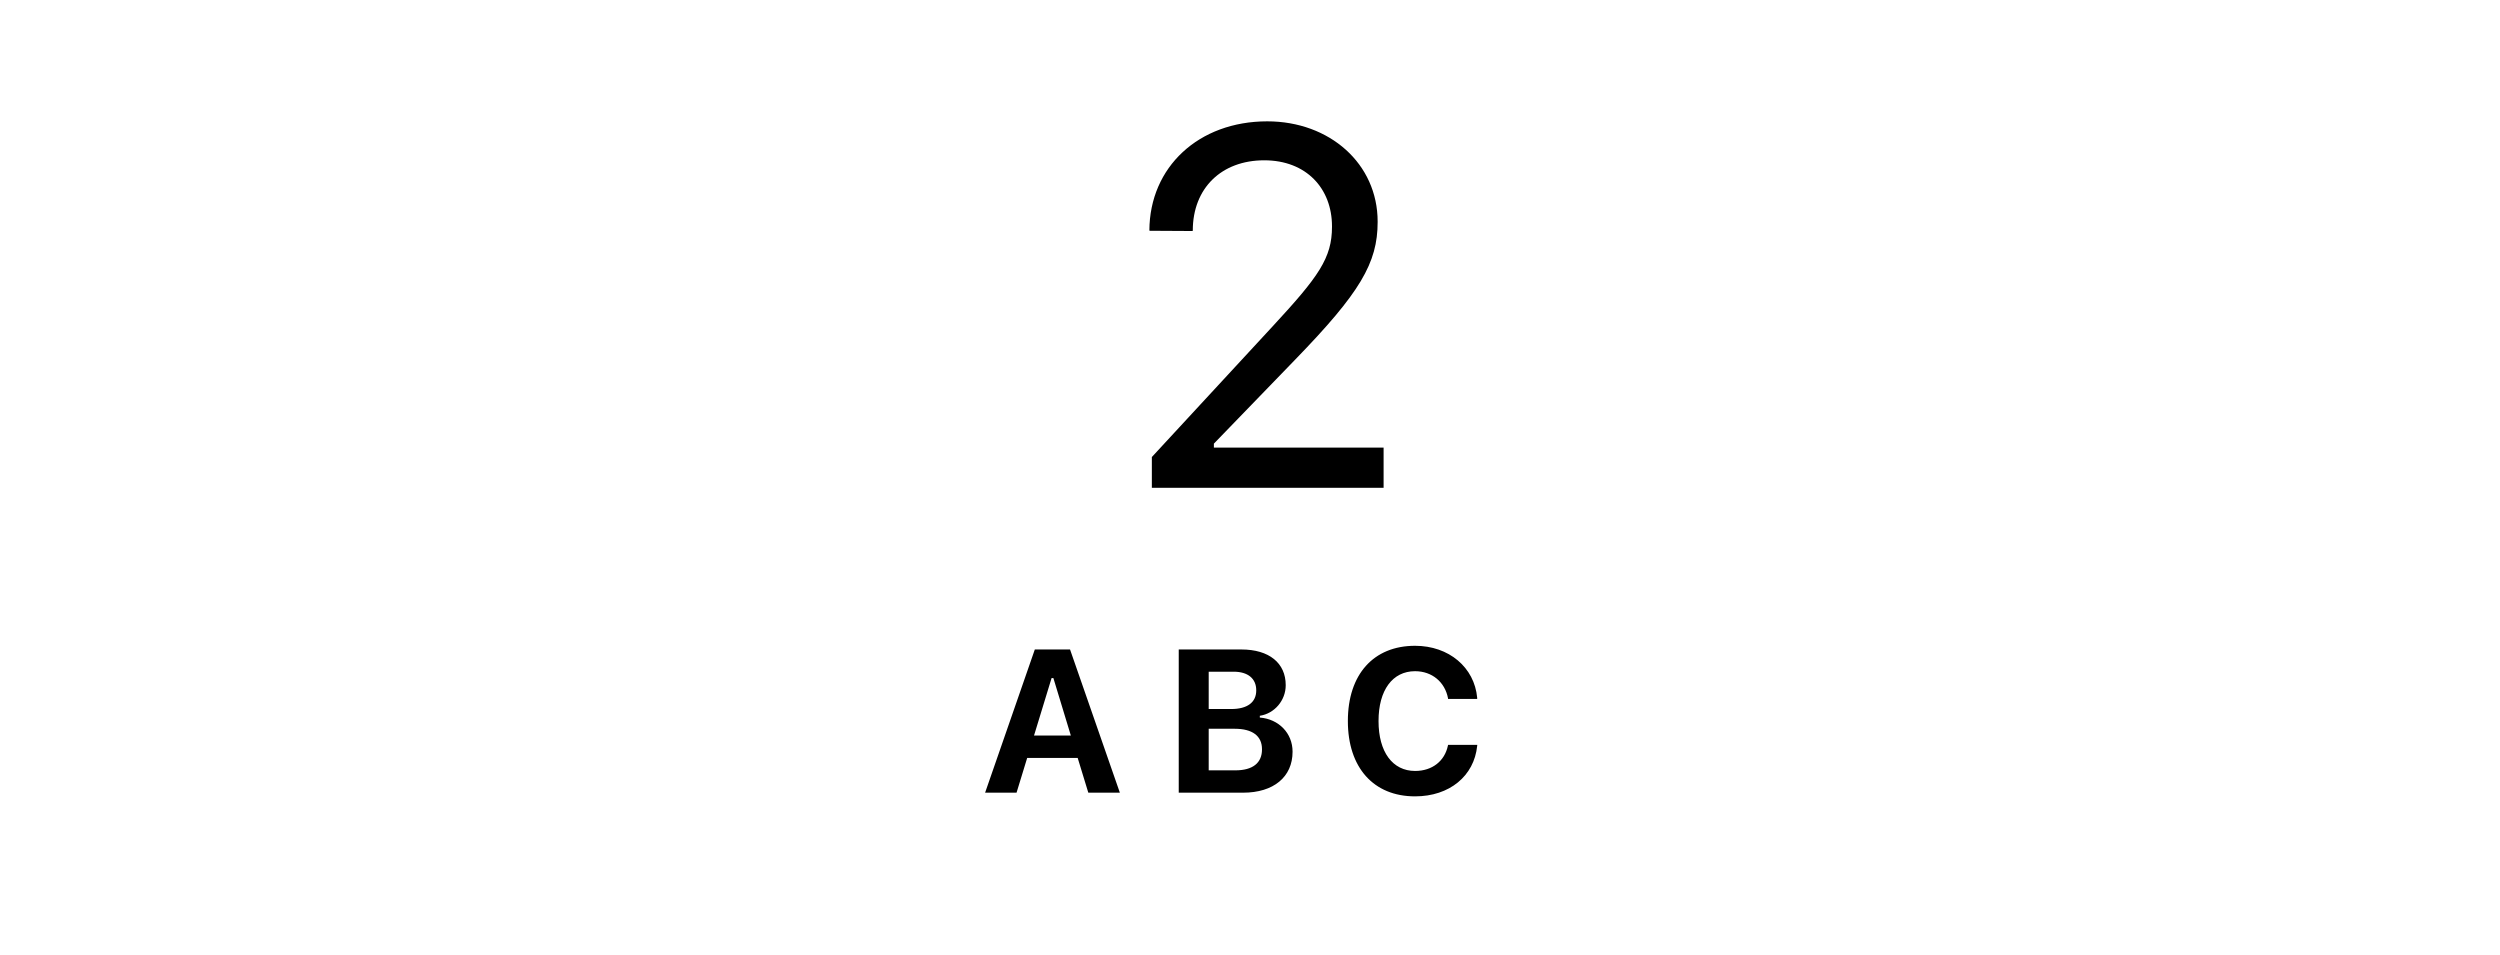 <svg width="123" height="47" viewBox="0 0 123 47" fill="none" xmlns="http://www.w3.org/2000/svg">
<g filter="url(#filter0_d_426_1803)">
<rect width="123" height="46" rx="5" fill="white"/>
</g>
<path d="M48.467 39H50.014L50.537 37.291H53.022L53.545 39H55.097L52.646 31.954H50.913L48.467 39ZM51.738 33.36H51.826L52.685 36.188H50.874L51.738 33.36ZM57.994 39H61.158C62.662 39 63.594 38.224 63.594 36.988V36.978C63.594 36.075 62.916 35.377 61.983 35.304V35.216C62.706 35.108 63.257 34.459 63.257 33.717V33.707C63.257 32.623 62.442 31.954 61.075 31.954H57.994V39ZM60.699 33.048C61.402 33.048 61.807 33.39 61.807 33.961V33.971C61.807 34.552 61.373 34.884 60.577 34.884H59.468V33.048H60.699ZM60.748 35.855C61.617 35.855 62.09 36.207 62.09 36.861V36.871C62.09 37.54 61.631 37.901 60.782 37.901H59.468V35.855H60.748ZM69.621 39.181C71.32 39.181 72.526 38.175 72.677 36.7L72.682 36.647H71.246L71.237 36.685C71.081 37.438 70.47 37.931 69.625 37.931C68.512 37.931 67.824 36.993 67.824 35.48V35.47C67.824 33.956 68.512 33.023 69.621 33.023C70.46 33.023 71.09 33.56 71.242 34.352V34.386H72.677V34.327C72.54 32.838 71.29 31.773 69.621 31.773C67.575 31.773 66.315 33.185 66.315 35.47V35.48C66.315 37.765 67.579 39.181 69.621 39.181Z" fill="black"/>
<path d="M56.671 24H68.073V22.023H59.723V21.827L63.727 17.689C66.913 14.405 67.78 12.94 67.78 10.926V10.902C67.78 8.058 65.424 5.97 62.348 5.97C58.978 5.97 56.562 8.216 56.549 11.341L56.574 11.354L58.673 11.366L58.685 11.341C58.685 9.266 60.089 7.887 62.201 7.887C64.276 7.887 65.534 9.278 65.534 11.134V11.158C65.534 12.696 64.874 13.612 62.628 16.041L56.671 22.486V24Z" fill="black"/>
<defs>
<filter id="filter0_d_426_1803" x="0" y="0" width="123" height="47" filterUnits="userSpaceOnUse" color-interpolation-filters="sRGB">
<feFlood flood-opacity="0" result="BackgroundImageFix"/>
<feColorMatrix in="SourceAlpha" type="matrix" values="0 0 0 0 0 0 0 0 0 0 0 0 0 0 0 0 0 0 127 0" result="hardAlpha"/>
<feOffset dy="1"/>
<feColorMatrix type="matrix" values="0 0 0 0 0 0 0 0 0 0 0 0 0 0 0 0 0 0 0.3 0"/>
<feBlend mode="normal" in2="BackgroundImageFix" result="effect1_dropShadow_426_1803"/>
<feBlend mode="normal" in="SourceGraphic" in2="effect1_dropShadow_426_1803" result="shape"/>
</filter>
</defs>
</svg>
